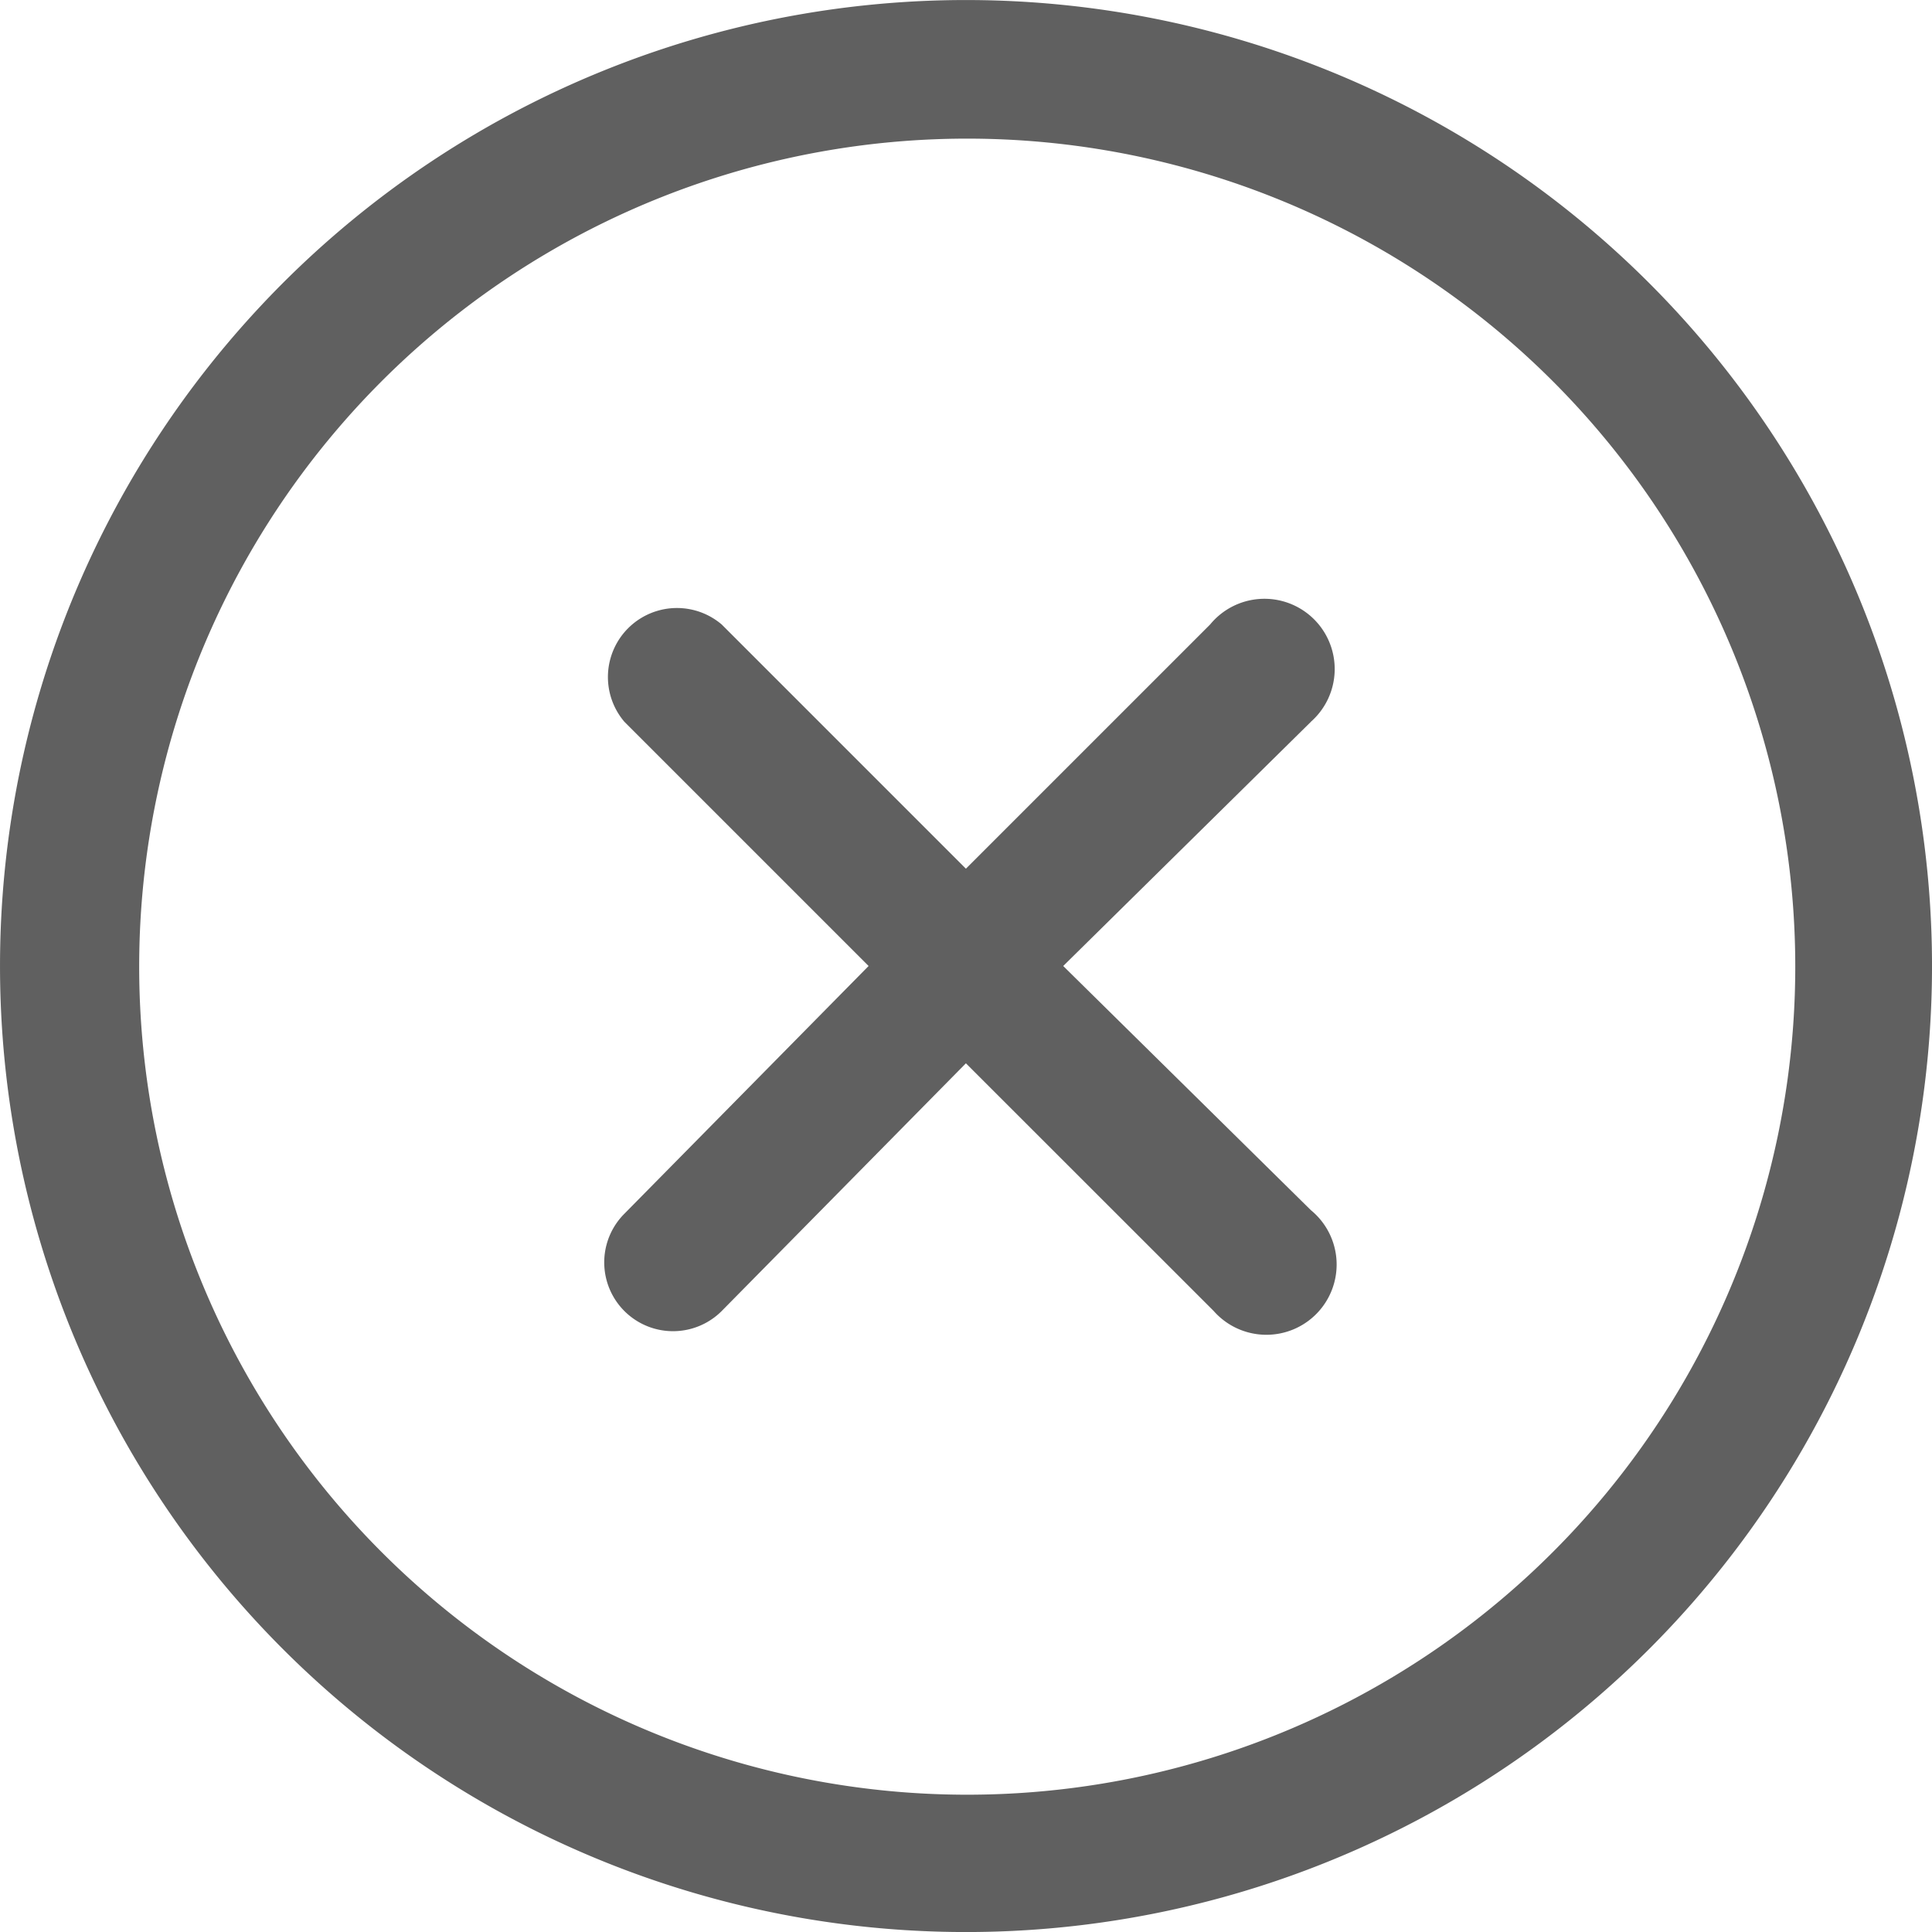<svg xmlns="http://www.w3.org/2000/svg" width="22" height="22" viewBox="0 0 22 22">
  <g id="Layer_22" data-name="Layer 22" transform="translate(-2.001 -2)">
    <path id="Path_81539" data-name="Path 81539" d="M16.929,10.219,14.108,13l2.821,2.781a.8.8,0,1,1-1.108,1.147L13,14.108l-2.781,2.821a.783.783,0,1,1-1.108-1.108L11.892,13,9.111,10.219a.786.786,0,0,1,1.108-1.108L13,11.892l2.781-2.781a.8.8,0,1,1,1.147,1.108Zm3.85,10.56a11,11,0,1,1,0-15.557,11,11,0,0,1,0,15.557ZM19.671,6.329a9.429,9.429,0,1,0,2.773,6.679,9.429,9.429,0,0,0-2.773-6.679Z" transform="translate(0 0)" fill="#606060"/>
  </g>
</svg>
